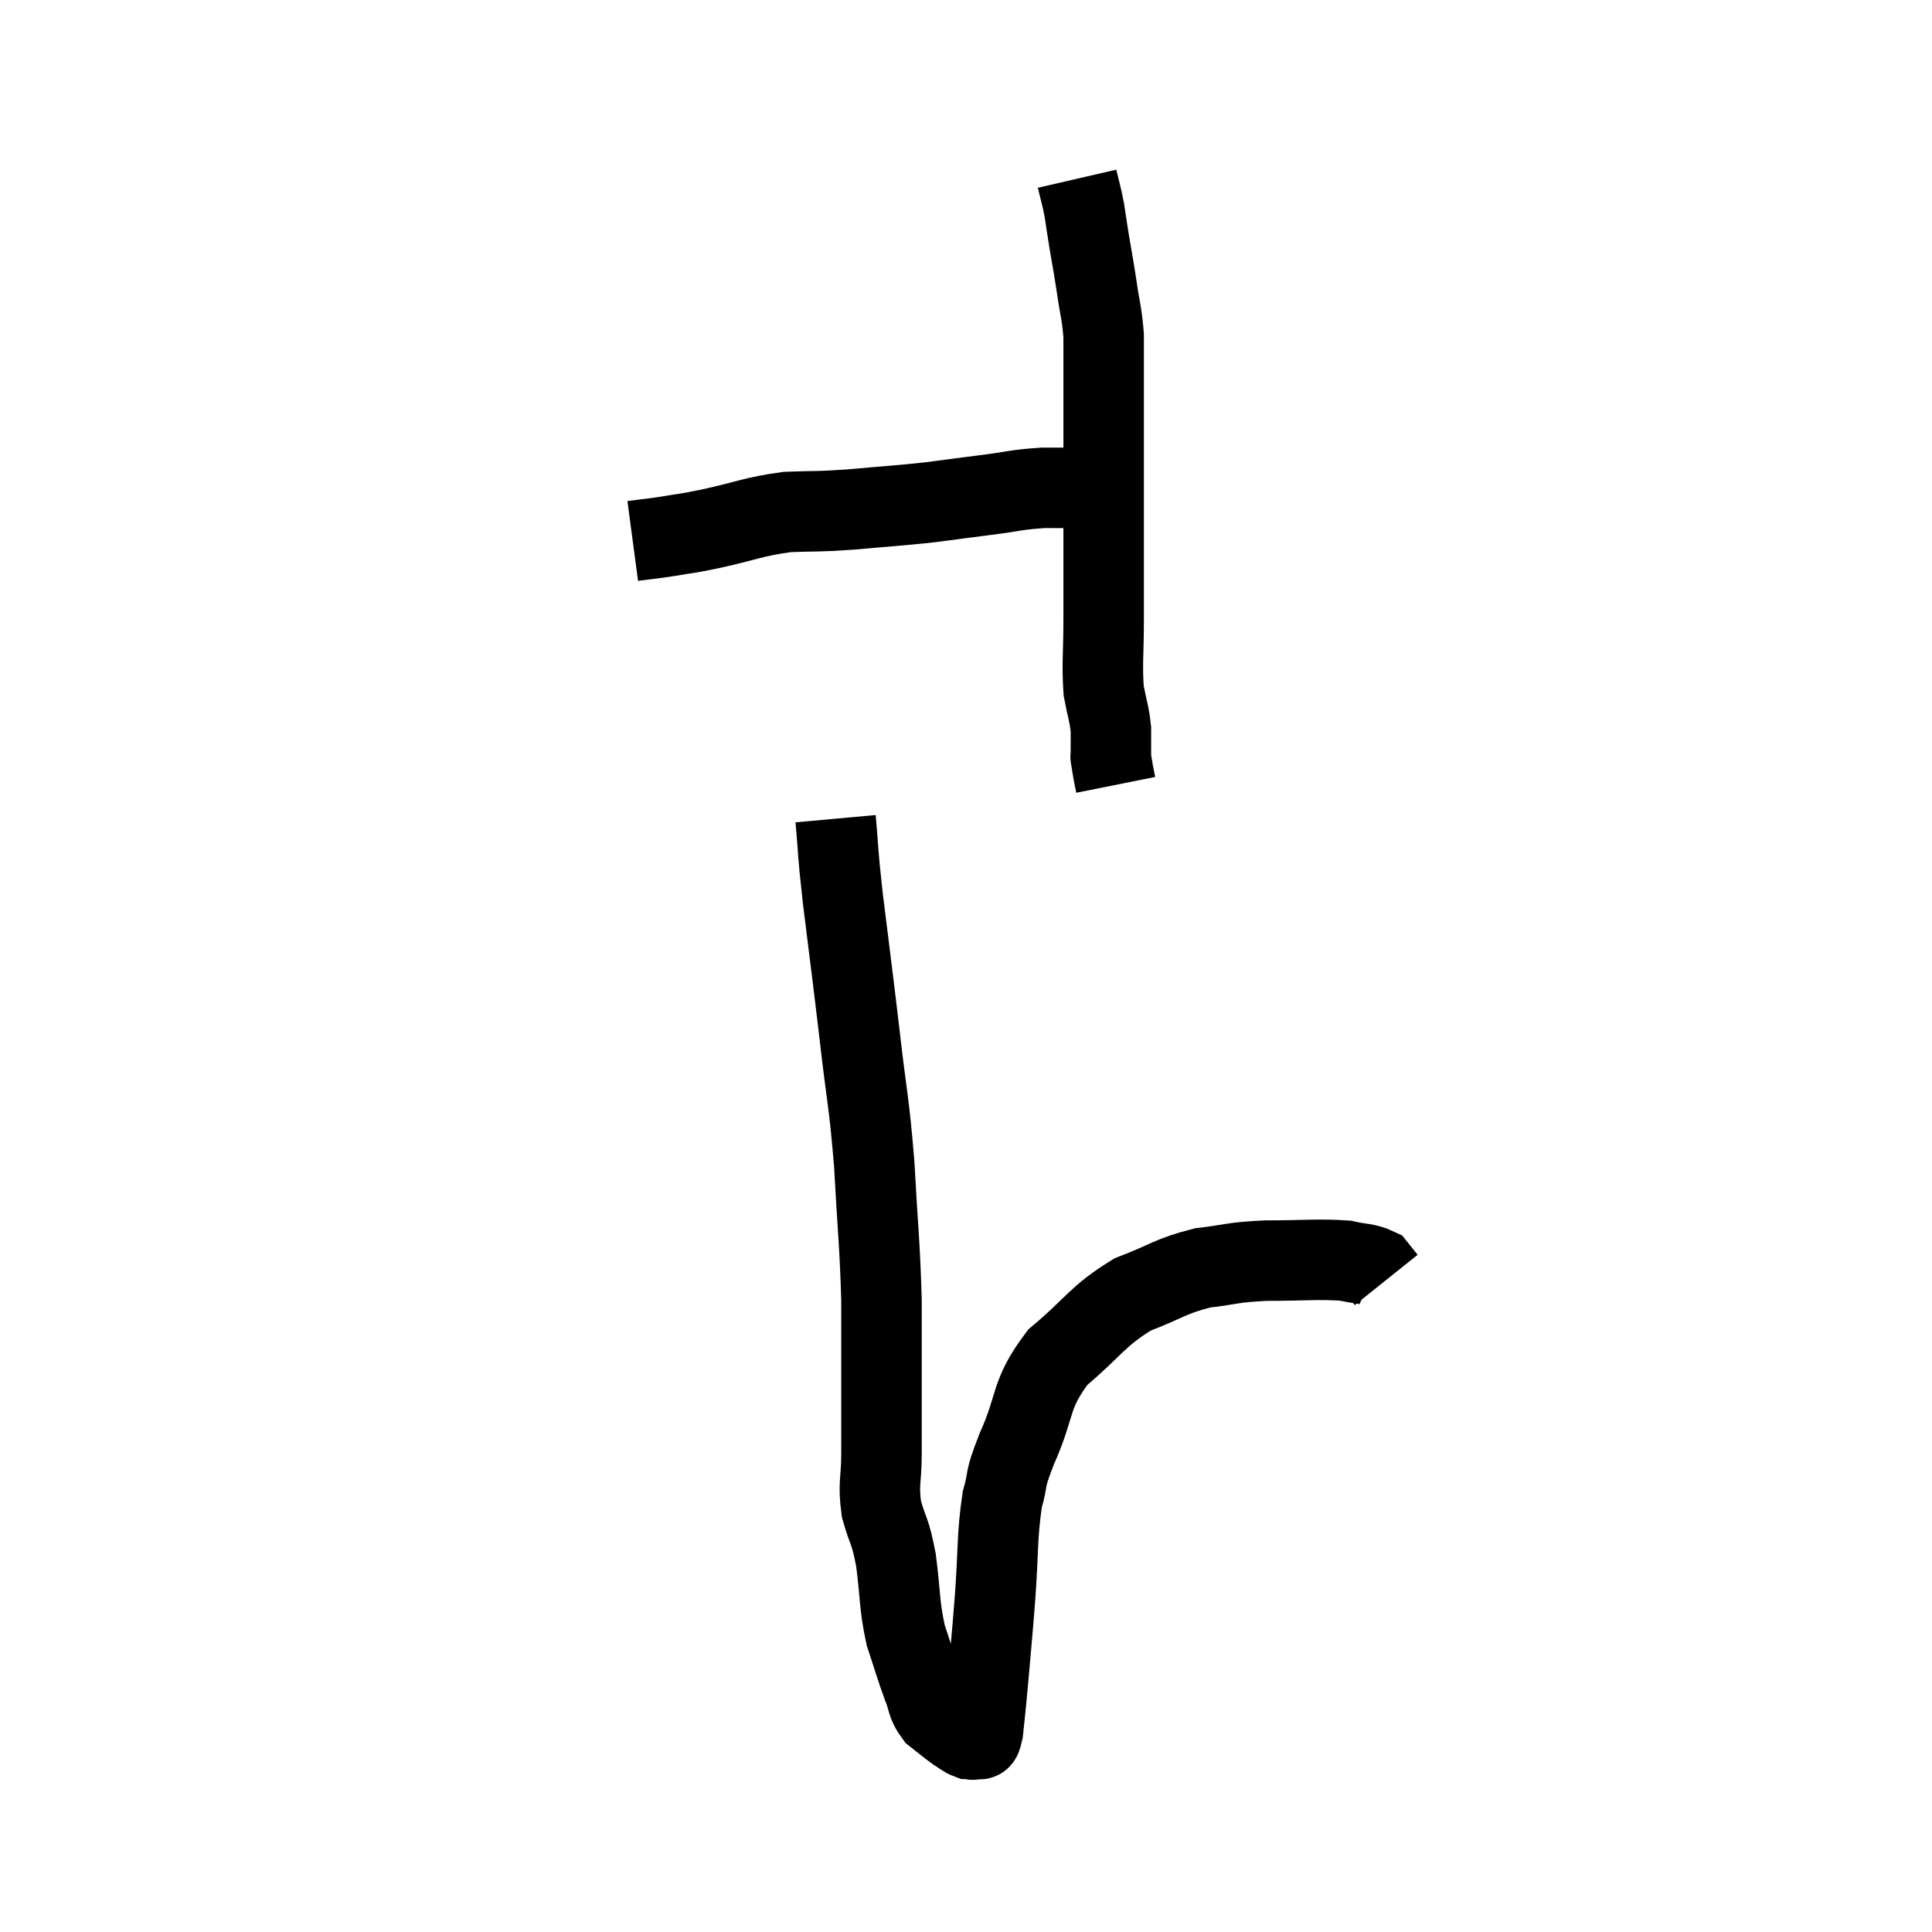 <svg width="48" height="48" viewBox="0 0 48 48" xmlns="http://www.w3.org/2000/svg"><path d="M 15.72 13.44 C 16.17 13.38, 16.14 13.395, 16.62 13.32 C 17.13 13.23, 16.905 13.29, 17.64 13.14 C 18.6 12.93, 18.69 12.84, 19.56 12.72 C 20.34 12.69, 20.235 12.72, 21.12 12.66 C 22.11 12.57, 22.26 12.57, 23.1 12.48 C 23.79 12.39, 23.775 12.39, 24.48 12.3 C 25.2 12.21, 25.23 12.165, 25.92 12.12 C 26.58 12.12, 26.91 12.12, 27.24 12.12 C 27.24 12.12, 27.24 12.12, 27.24 12.12 C 27.24 12.12, 27.21 12.12, 27.24 12.12 L 27.36 12.12" fill="none" stroke="black" stroke-width="2"></path><path d="M 26.76 4.44 C 26.85 4.83, 26.865 4.83, 26.94 5.22 C 27 5.61, 26.985 5.535, 27.06 6 C 27.15 6.54, 27.15 6.495, 27.24 7.08 C 27.33 7.71, 27.375 7.77, 27.42 8.34 C 27.42 8.85, 27.42 8.79, 27.42 9.36 C 27.42 9.99, 27.42 9.87, 27.42 10.62 C 27.42 11.49, 27.42 11.49, 27.42 12.36 C 27.42 13.23, 27.42 13.35, 27.42 14.1 C 27.42 14.73, 27.42 14.595, 27.42 15.36 C 27.42 16.26, 27.375 16.47, 27.42 17.16 C 27.51 17.64, 27.555 17.7, 27.6 18.12 C 27.6 18.48, 27.6 18.66, 27.6 18.84 C 27.6 18.84, 27.585 18.75, 27.6 18.84 C 27.63 19.02, 27.645 19.11, 27.66 19.2 C 27.66 19.2, 27.645 19.125, 27.66 19.2 C 27.69 19.35, 27.705 19.425, 27.72 19.5 C 27.72 19.5, 27.72 19.5, 27.72 19.5 L 27.72 19.5" fill="none" stroke="black" stroke-width="2"></path><path d="M 20.76 20.34 C 20.85 21.33, 20.79 20.97, 20.94 22.32 C 21.15 24.03, 21.165 24.09, 21.36 25.74 C 21.54 27.33, 21.585 27.285, 21.72 28.92 C 21.81 30.6, 21.855 30.81, 21.9 32.28 C 21.9 33.54, 21.9 33.84, 21.9 34.8 C 21.9 35.46, 21.9 35.445, 21.9 36.12 C 21.9 36.81, 21.81 36.84, 21.9 37.5 C 22.08 38.13, 22.11 37.98, 22.26 38.76 C 22.38 39.69, 22.335 39.84, 22.5 40.62 C 22.71 41.25, 22.74 41.385, 22.92 41.88 C 23.07 42.24, 23.01 42.315, 23.22 42.6 C 23.49 42.81, 23.55 42.87, 23.76 43.02 C 23.91 43.11, 23.94 43.155, 24.06 43.2 C 24.15 43.2, 24.15 43.245, 24.24 43.2 C 24.33 43.11, 24.345 43.365, 24.42 43.02 C 24.48 42.42, 24.465 42.645, 24.54 41.82 C 24.63 40.77, 24.63 40.86, 24.72 39.72 C 24.81 38.49, 24.765 38.19, 24.9 37.26 C 25.08 36.63, 24.915 36.885, 25.26 36 C 25.77 34.86, 25.56 34.68, 26.28 33.72 C 27.21 32.94, 27.24 32.715, 28.14 32.16 C 29.01 31.83, 29.055 31.71, 29.88 31.5 C 30.66 31.41, 30.555 31.365, 31.44 31.32 C 32.43 31.32, 32.73 31.275, 33.42 31.32 C 33.81 31.41, 33.945 31.38, 34.2 31.5 L 34.44 31.8" fill="none" stroke="black" stroke-width="2"></path></svg>